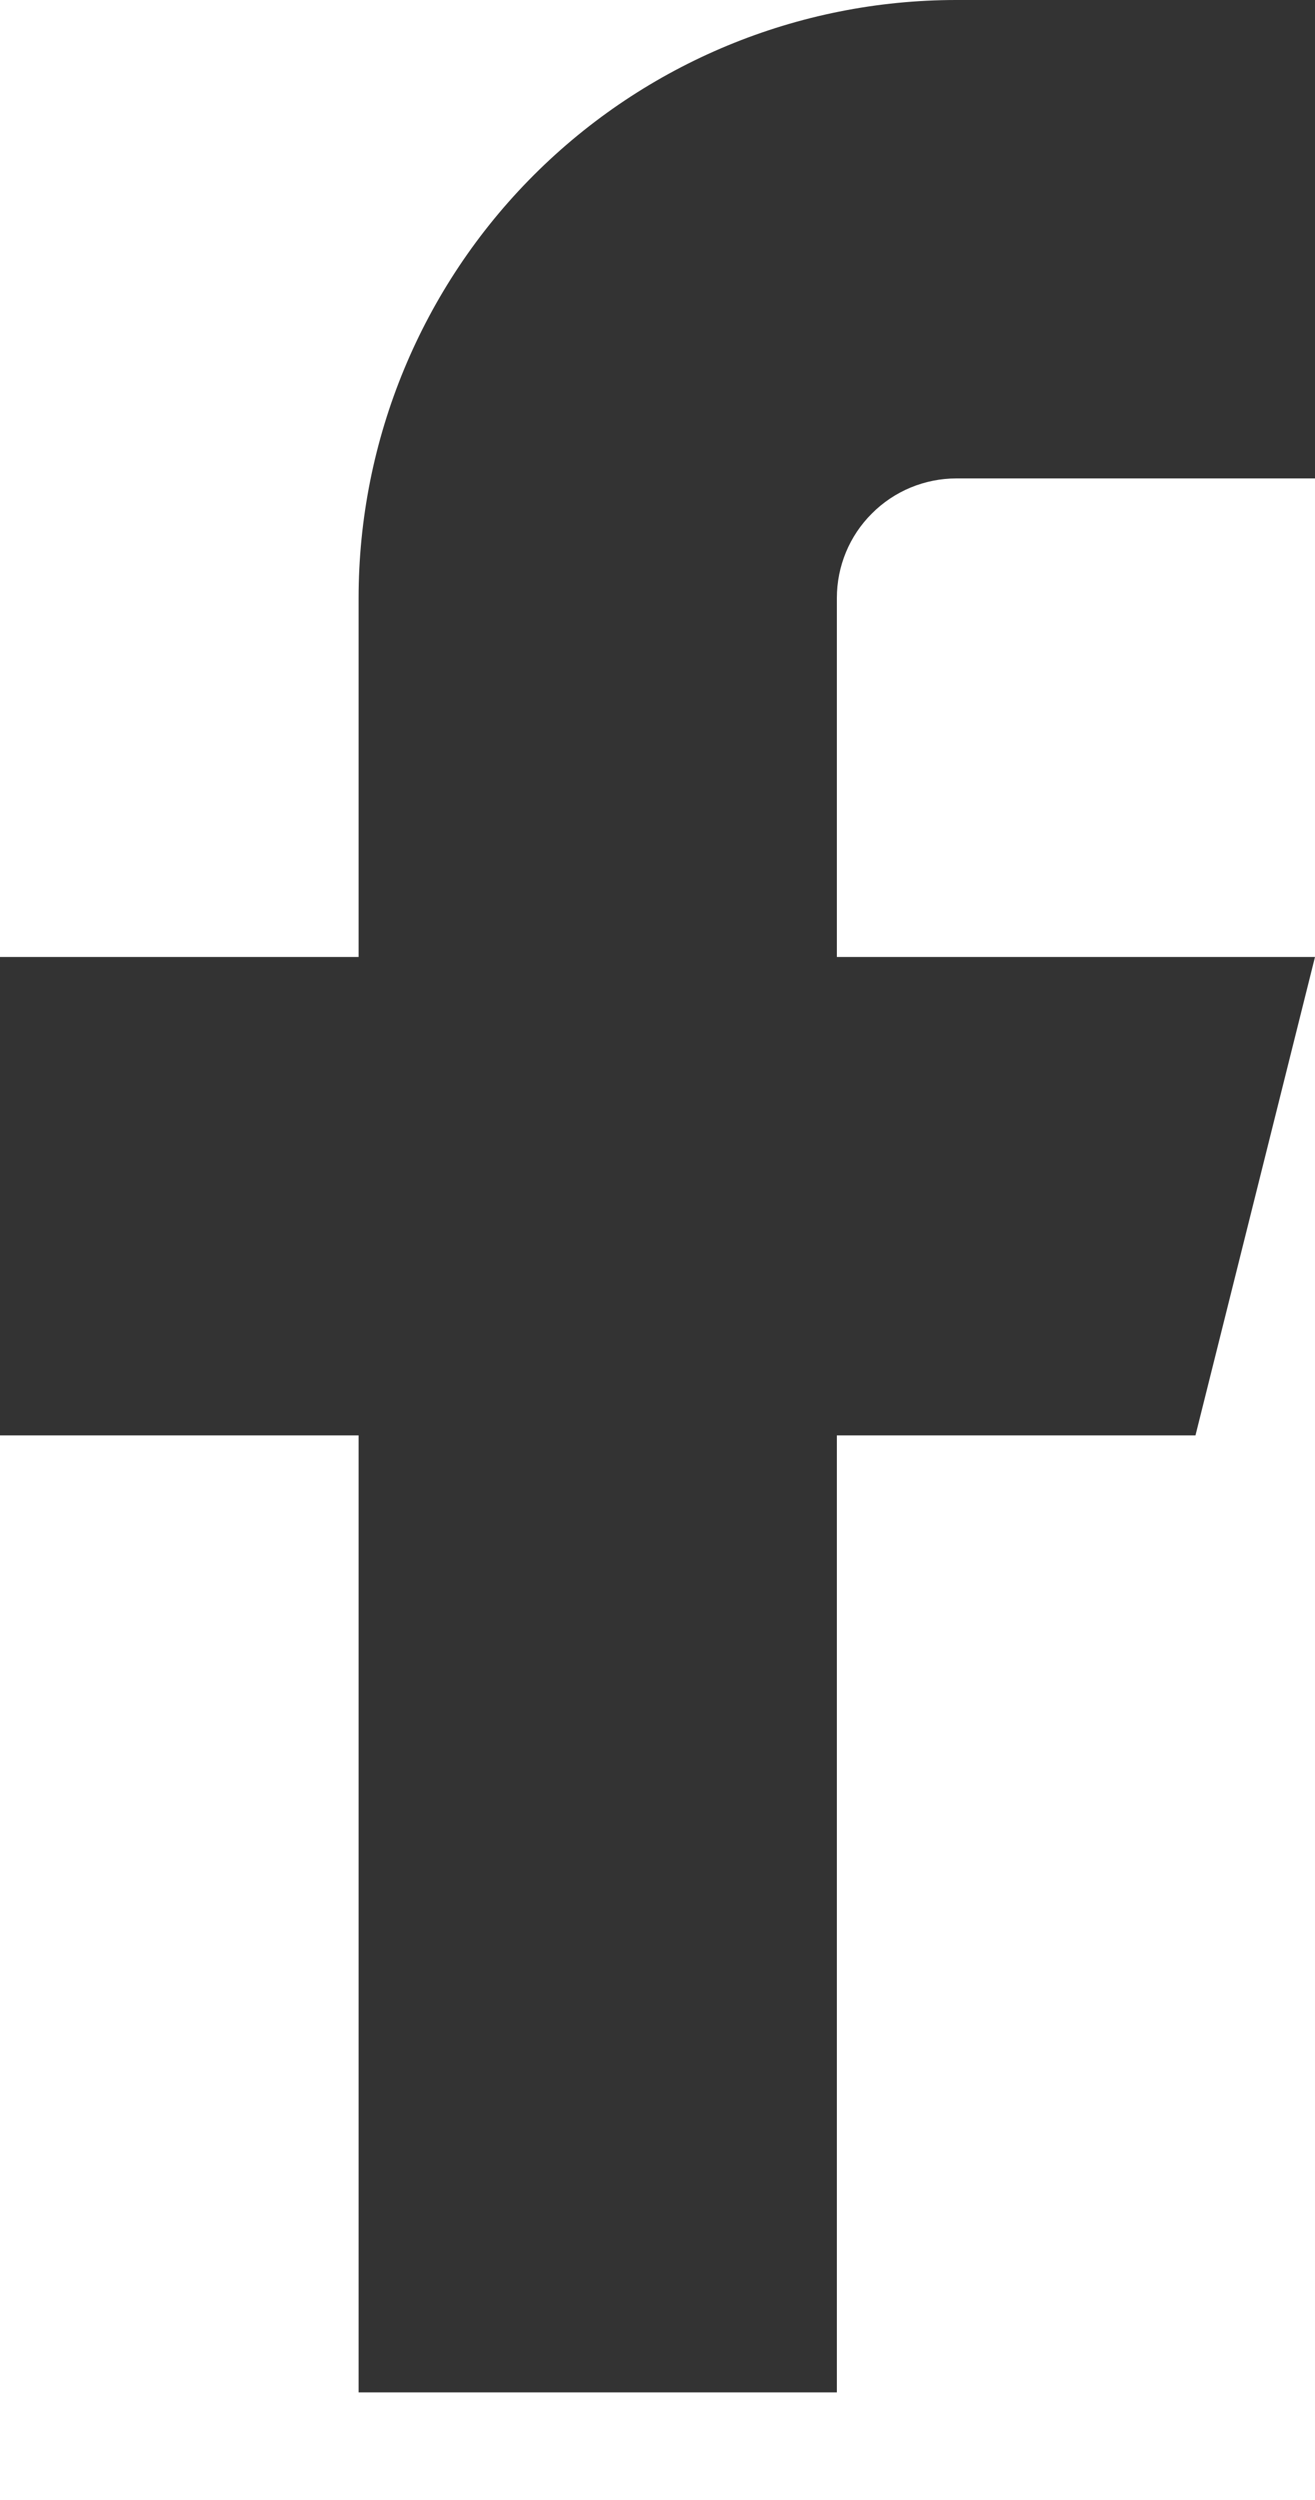 <svg width="10" height="19" viewBox="0 0 10 19" fill="none" xmlns="http://www.w3.org/2000/svg">
<path d="M10 0H7.273C6.067 0 4.911 0.479 4.059 1.331C3.206 2.184 2.727 3.34 2.727 4.545V7.273H0V10.909H2.727V18.182H6.364V10.909H9.091L10 7.273H6.364V4.545C6.364 4.304 6.459 4.073 6.63 3.903C6.8 3.732 7.032 3.636 7.273 3.636H10V0Z" fill="#333333"/>
</svg>
